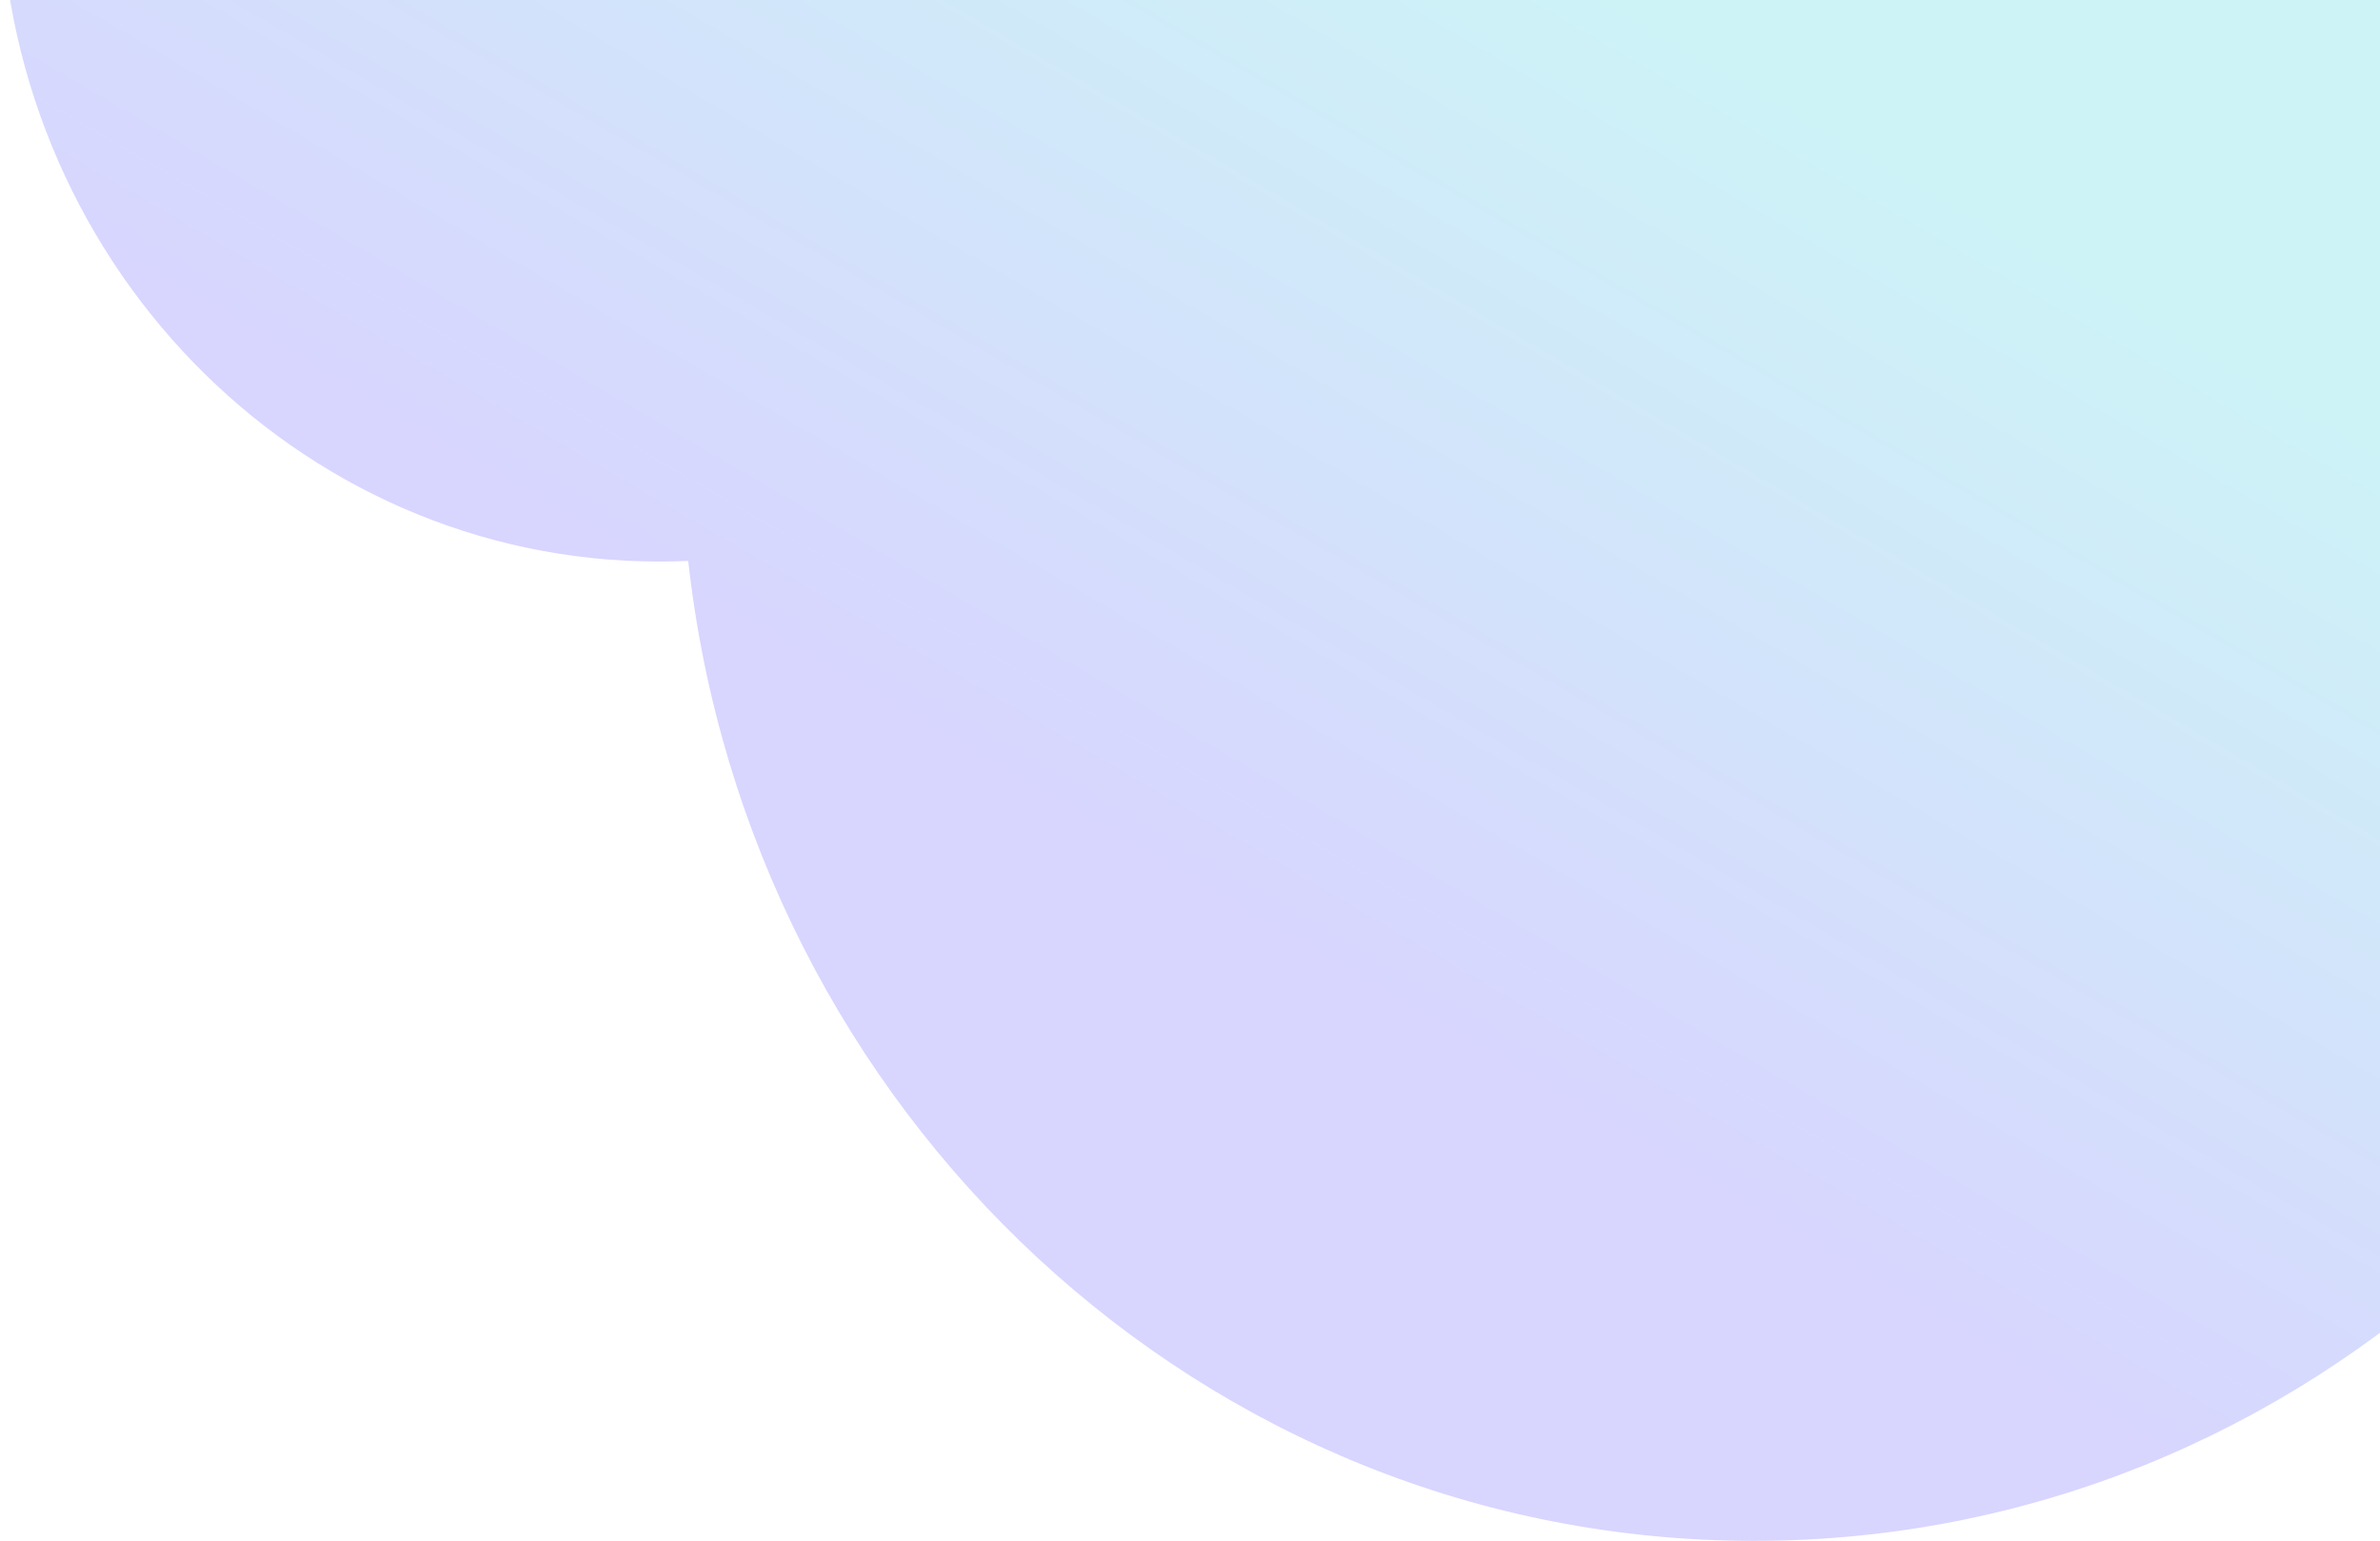 <svg width="122" height="79" viewBox="0 0 122 79" fill="none" xmlns="http://www.w3.org/2000/svg">
<g style="mix-blend-mode:lighten">
<path fill-rule="evenodd" clip-rule="evenodd" d="M89.905 -34.527C79.458 -34.527 69.692 -31.519 61.374 -26.297C55.248 -35.195 45.182 -41 33.803 -41C15.134 -41 0 -25.377 0 -6.104C0 13.168 15.134 28.791 33.803 28.791C34.297 28.791 34.789 28.78 35.278 28.759C38.412 57.036 61.674 79 89.905 79C118.127 79 141.383 57.051 144.529 28.787C144.708 28.79 144.888 28.791 145.068 28.791C163.737 28.791 178.871 13.168 178.871 -6.104C178.871 -25.377 163.737 -41 145.068 -41C133.862 -41 123.93 -35.371 117.78 -26.703C109.606 -31.675 100.078 -34.527 89.905 -34.527Z" fill="url(#paint0_linear_112_290)" fill-opacity="0.7"/>
</g>
<defs>
<linearGradient id="paint0_linear_112_290" x1="89.084" y1="4.028" x2="52.467" y2="66.664" gradientUnits="userSpaceOnUse">
<stop stop-color="#B8EEF4"/>
<stop offset="0.713" stop-color="#C8C3FF"/>
</linearGradient>
</defs>
</svg>

